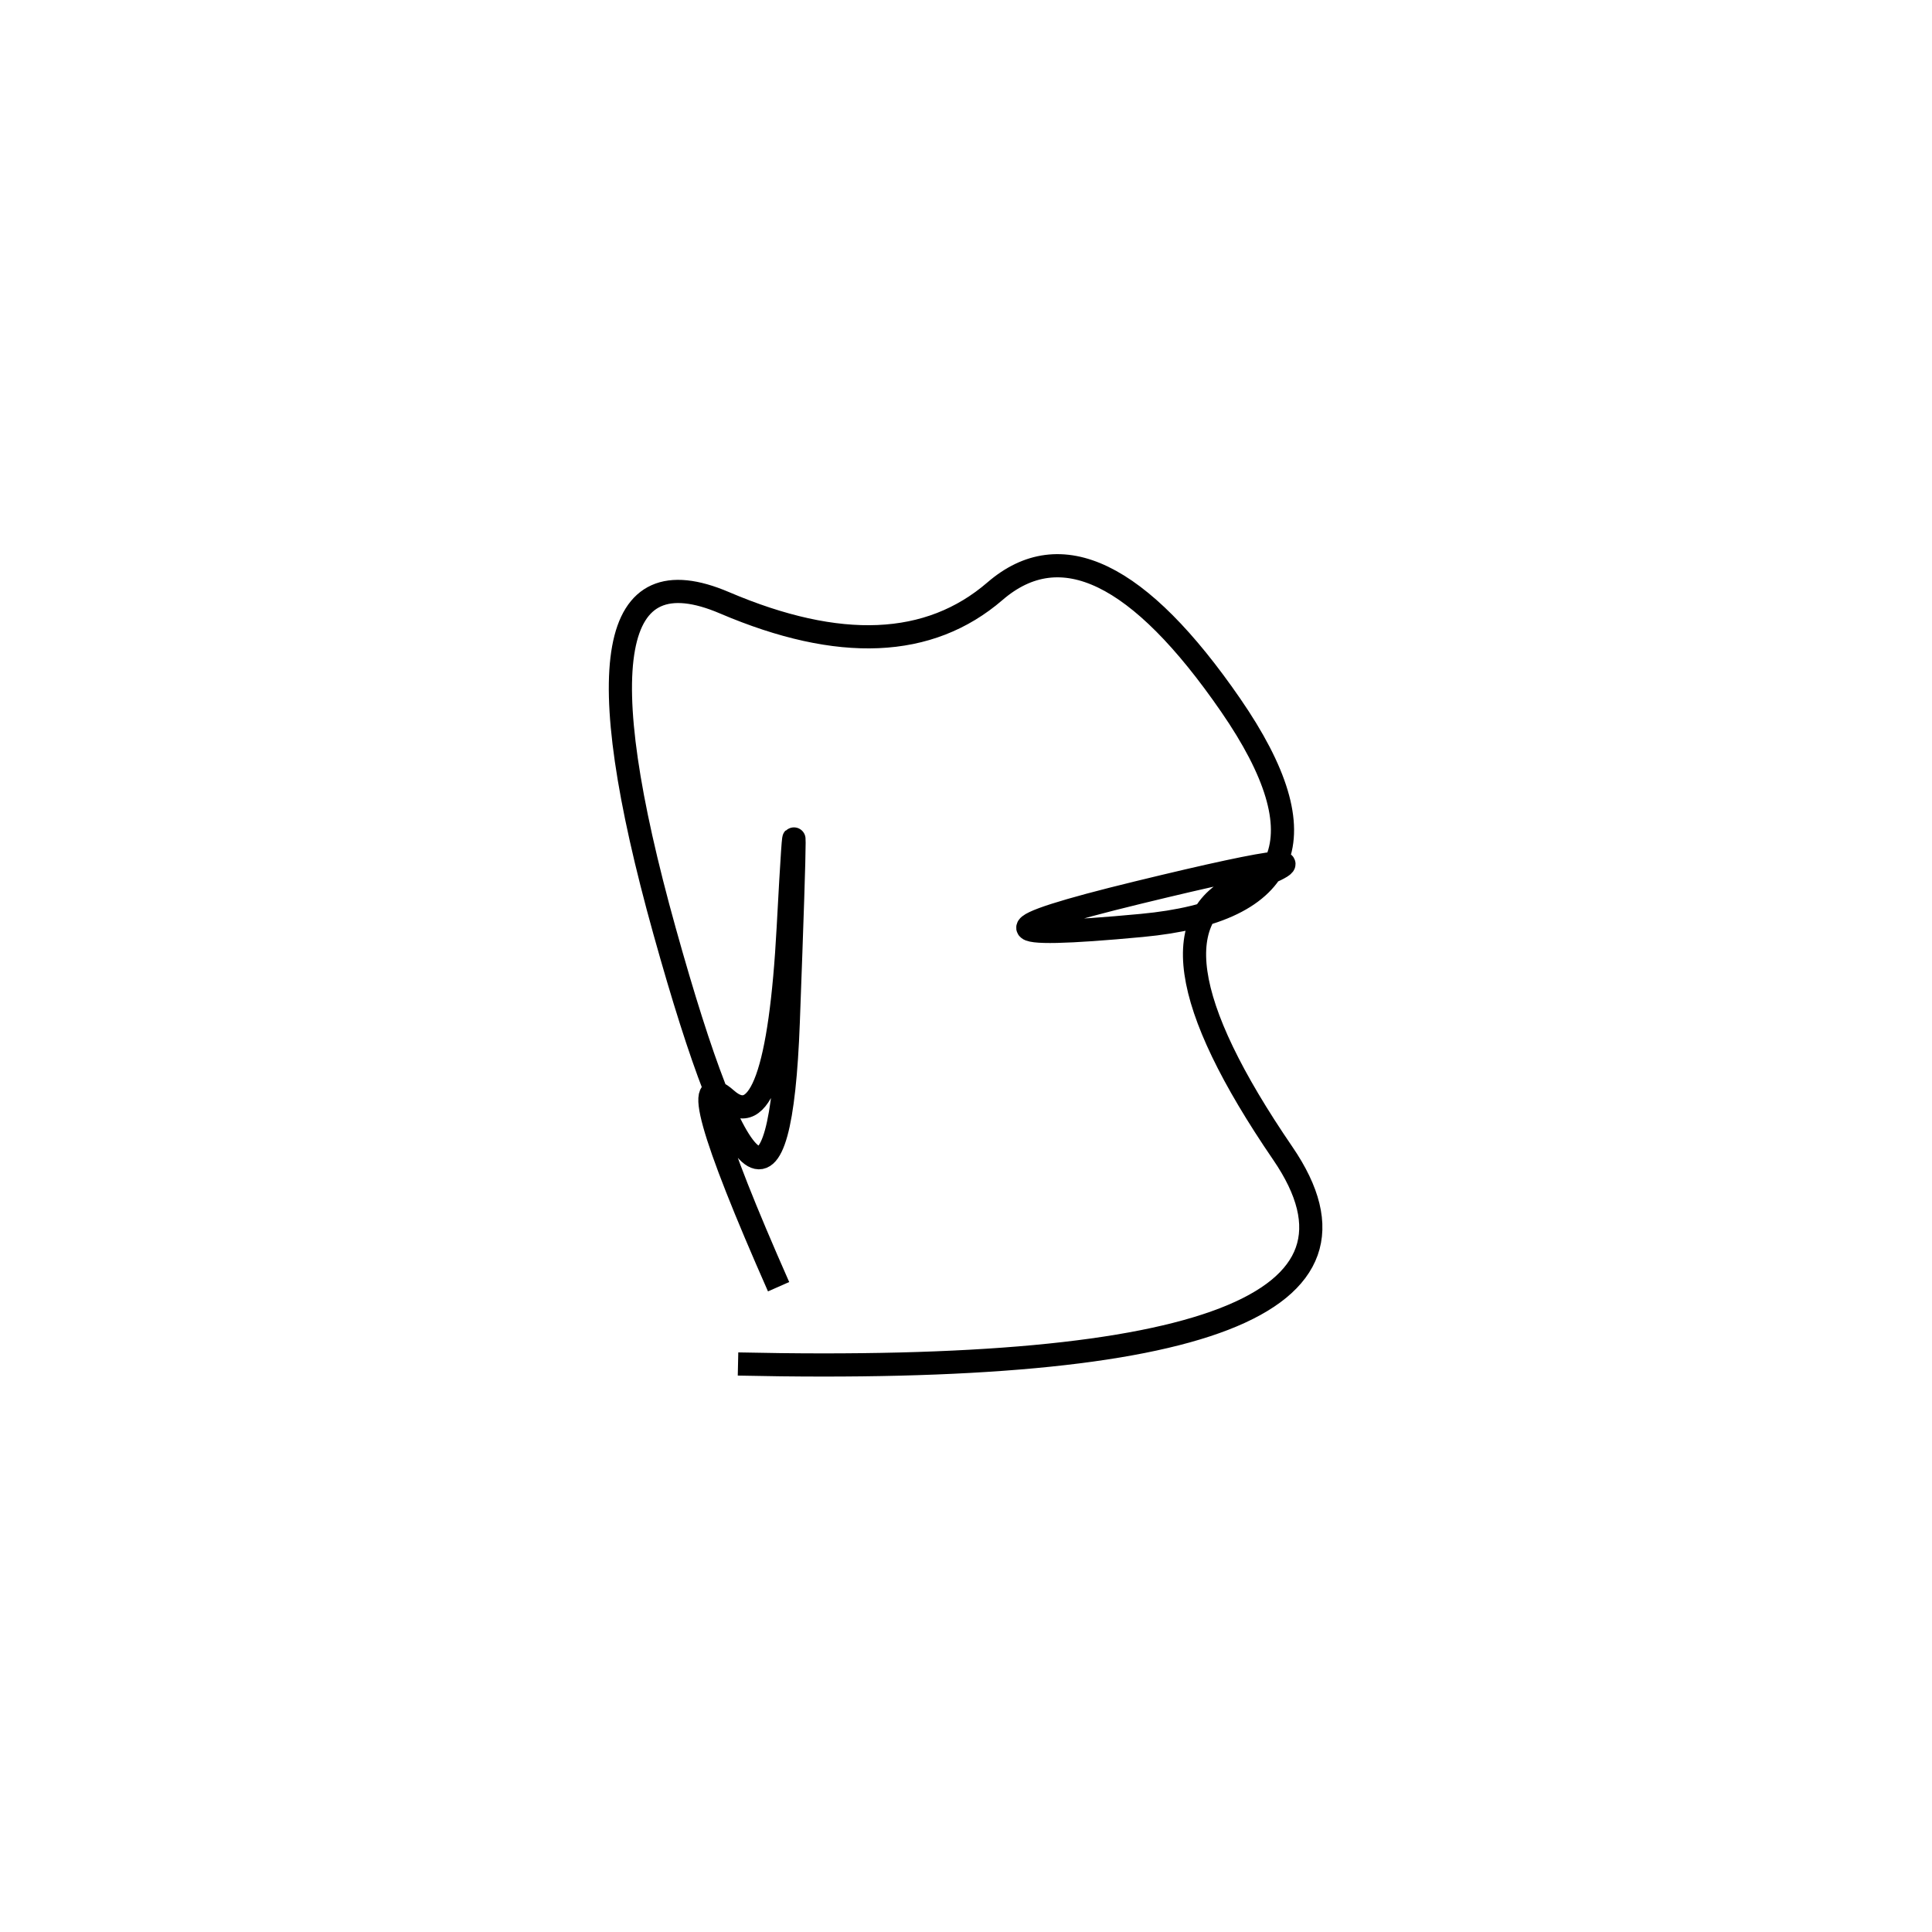 <svg xmlns="http://www.w3.org/2000/svg" viewBox="-1 4 500 500"><rect x="-250" y="-250" width="1000" height="1000" fill="#fff"></rect><path d="M190 357 Q371 361 331 302.5 Q291 244 321 232.5 Q351 221 293.5 235 Q236 249 294.5 243.5 Q353 238 317.5 186.5 Q282 135 256.5 157 Q231 179 186.5 160 Q142 141 171 245 Q200 349 203 268.5 Q206 188 203 244 Q200 300 187 288.5 Q174 277 200.5 337" style="stroke:hsl(145, 82%, 52%); stroke-width:6px; fill: none;"></path></svg>
